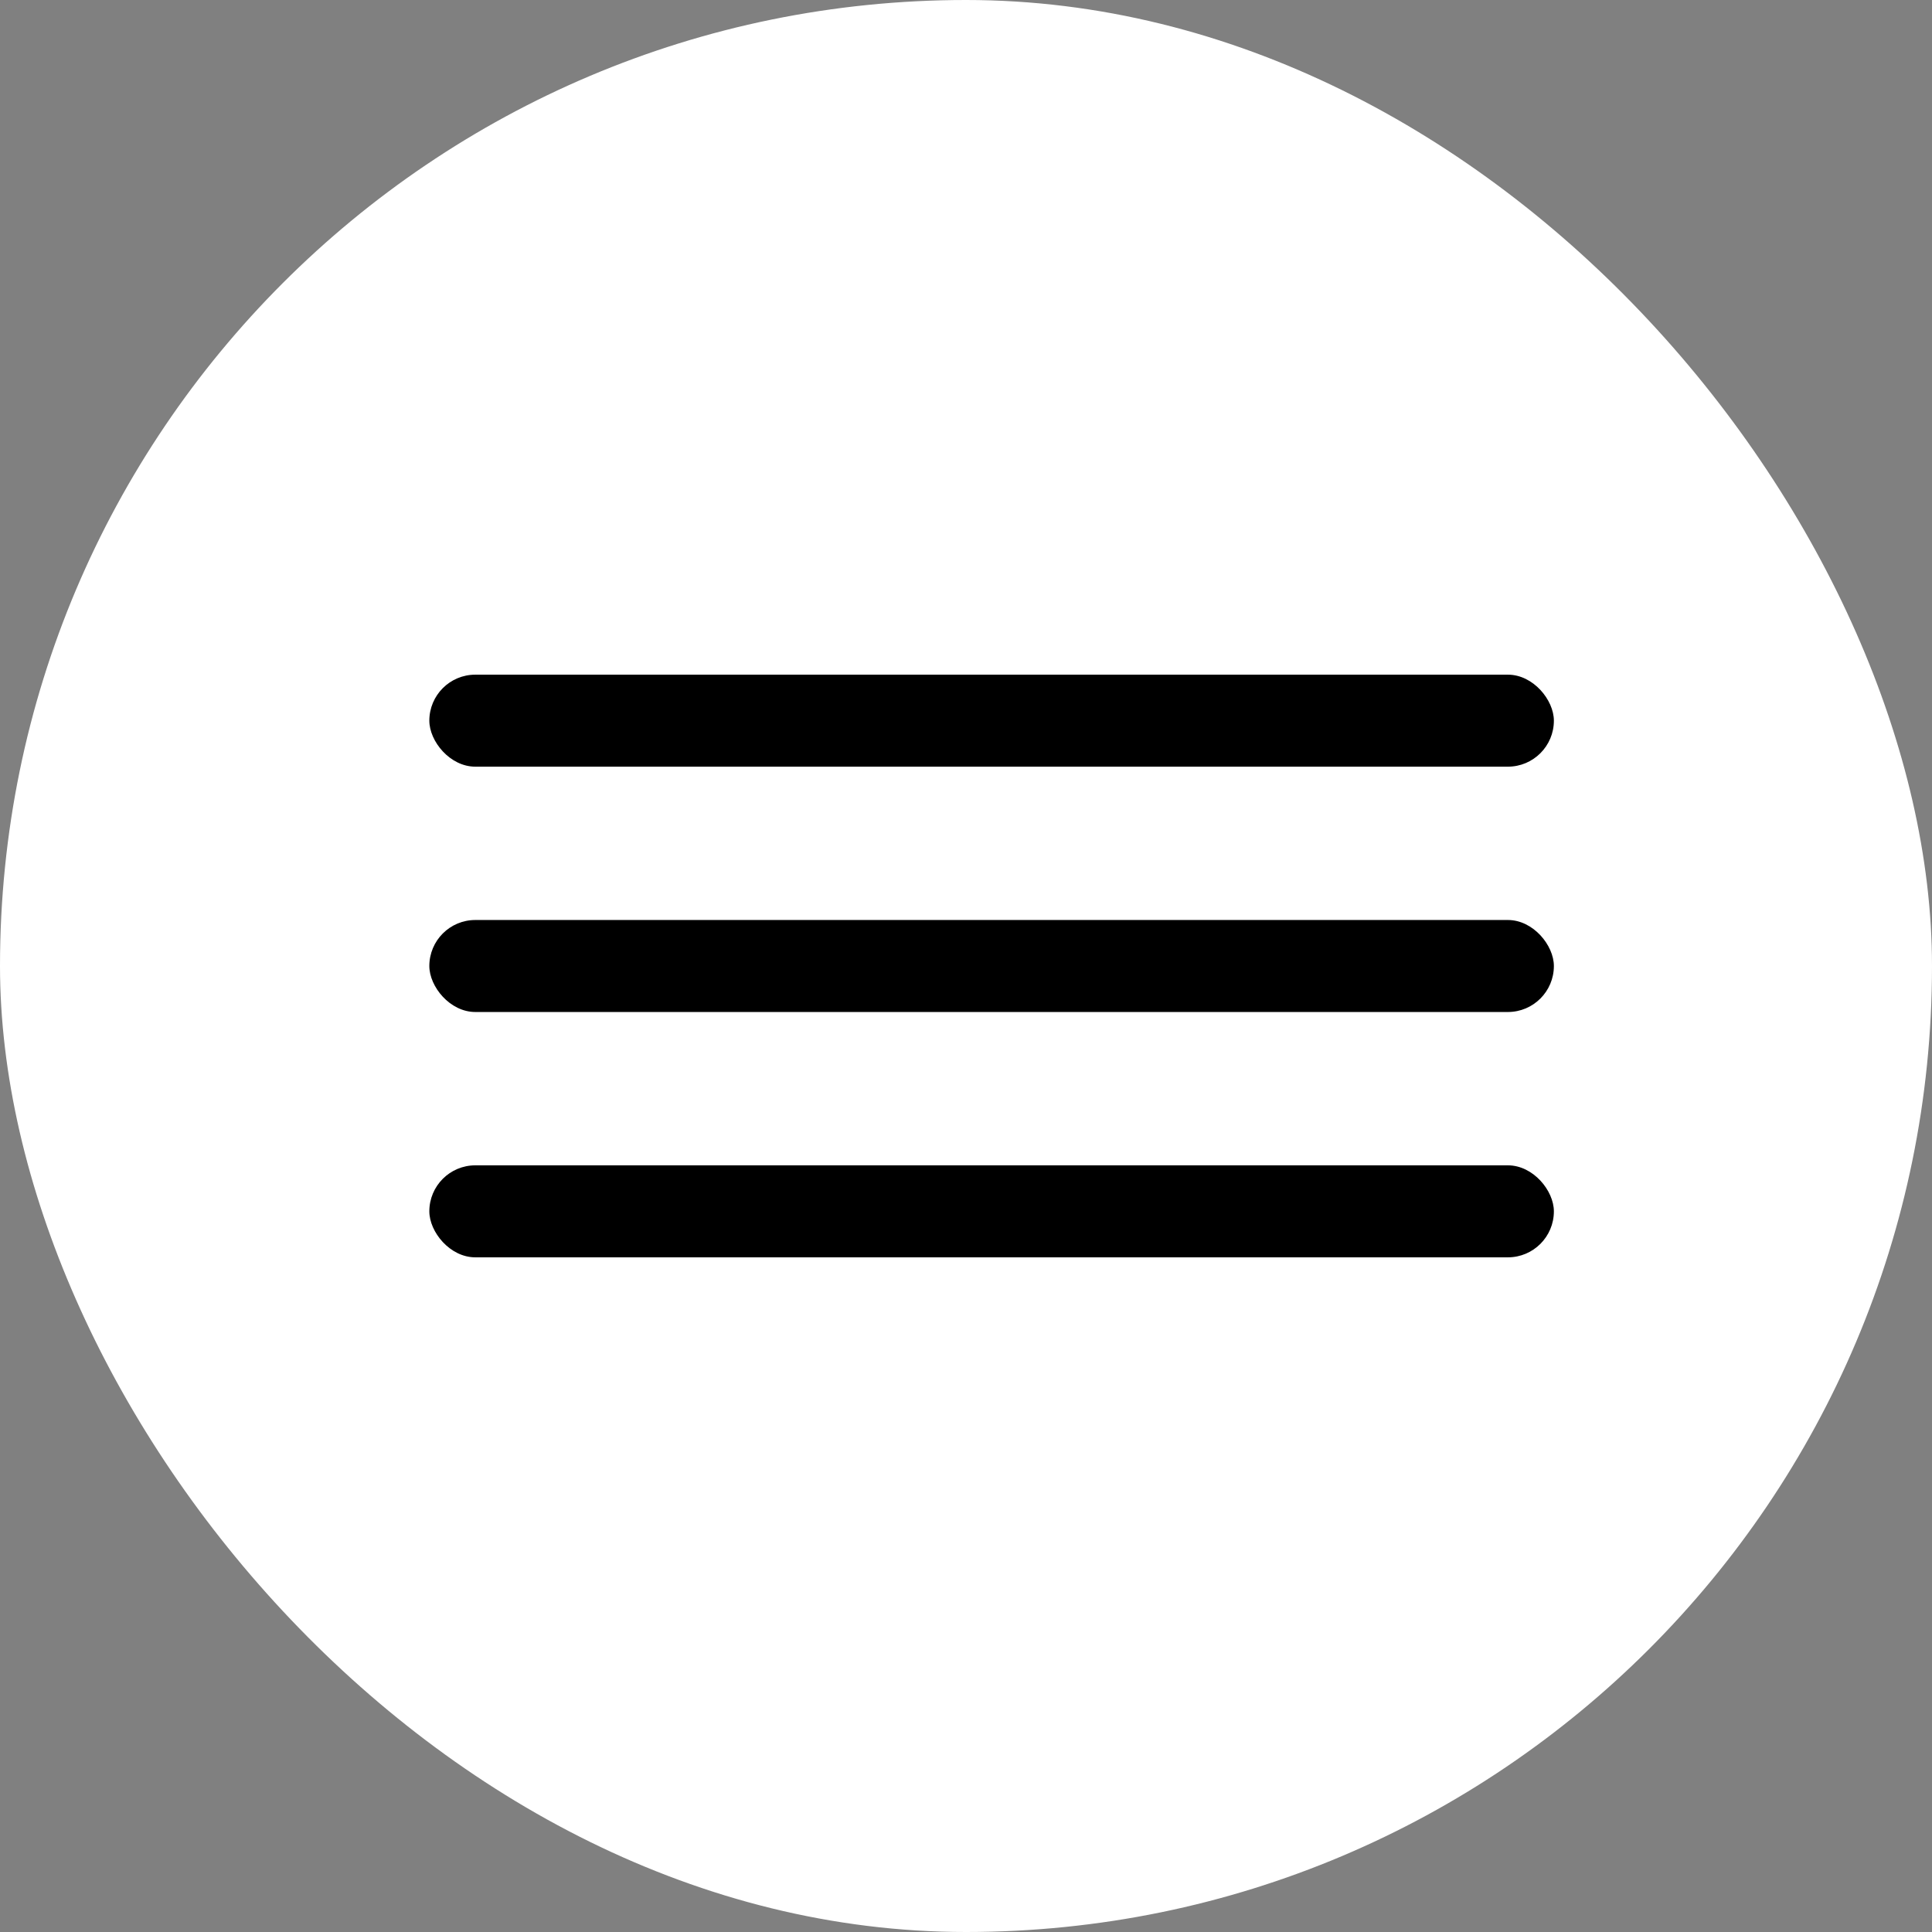 <svg width="63" height="63" viewBox="0 0 63 63" fill="none" xmlns="http://www.w3.org/2000/svg">
<rect x="0" y="0" width="63" height="63" fill="#808080" stroke="none"/>
<rect width="63" height="63" rx="31.5" fill="white"/>
<rect x="14" y="30" width="36.67" height="3" rx="1.5" fill="black"/>
<rect x="14" y="22" width="36.67" height="3" rx="1.5" fill="black"/>
<rect x="14" y="38" width="36.67" height="3" rx="1.5" fill="black"/>
</svg>
